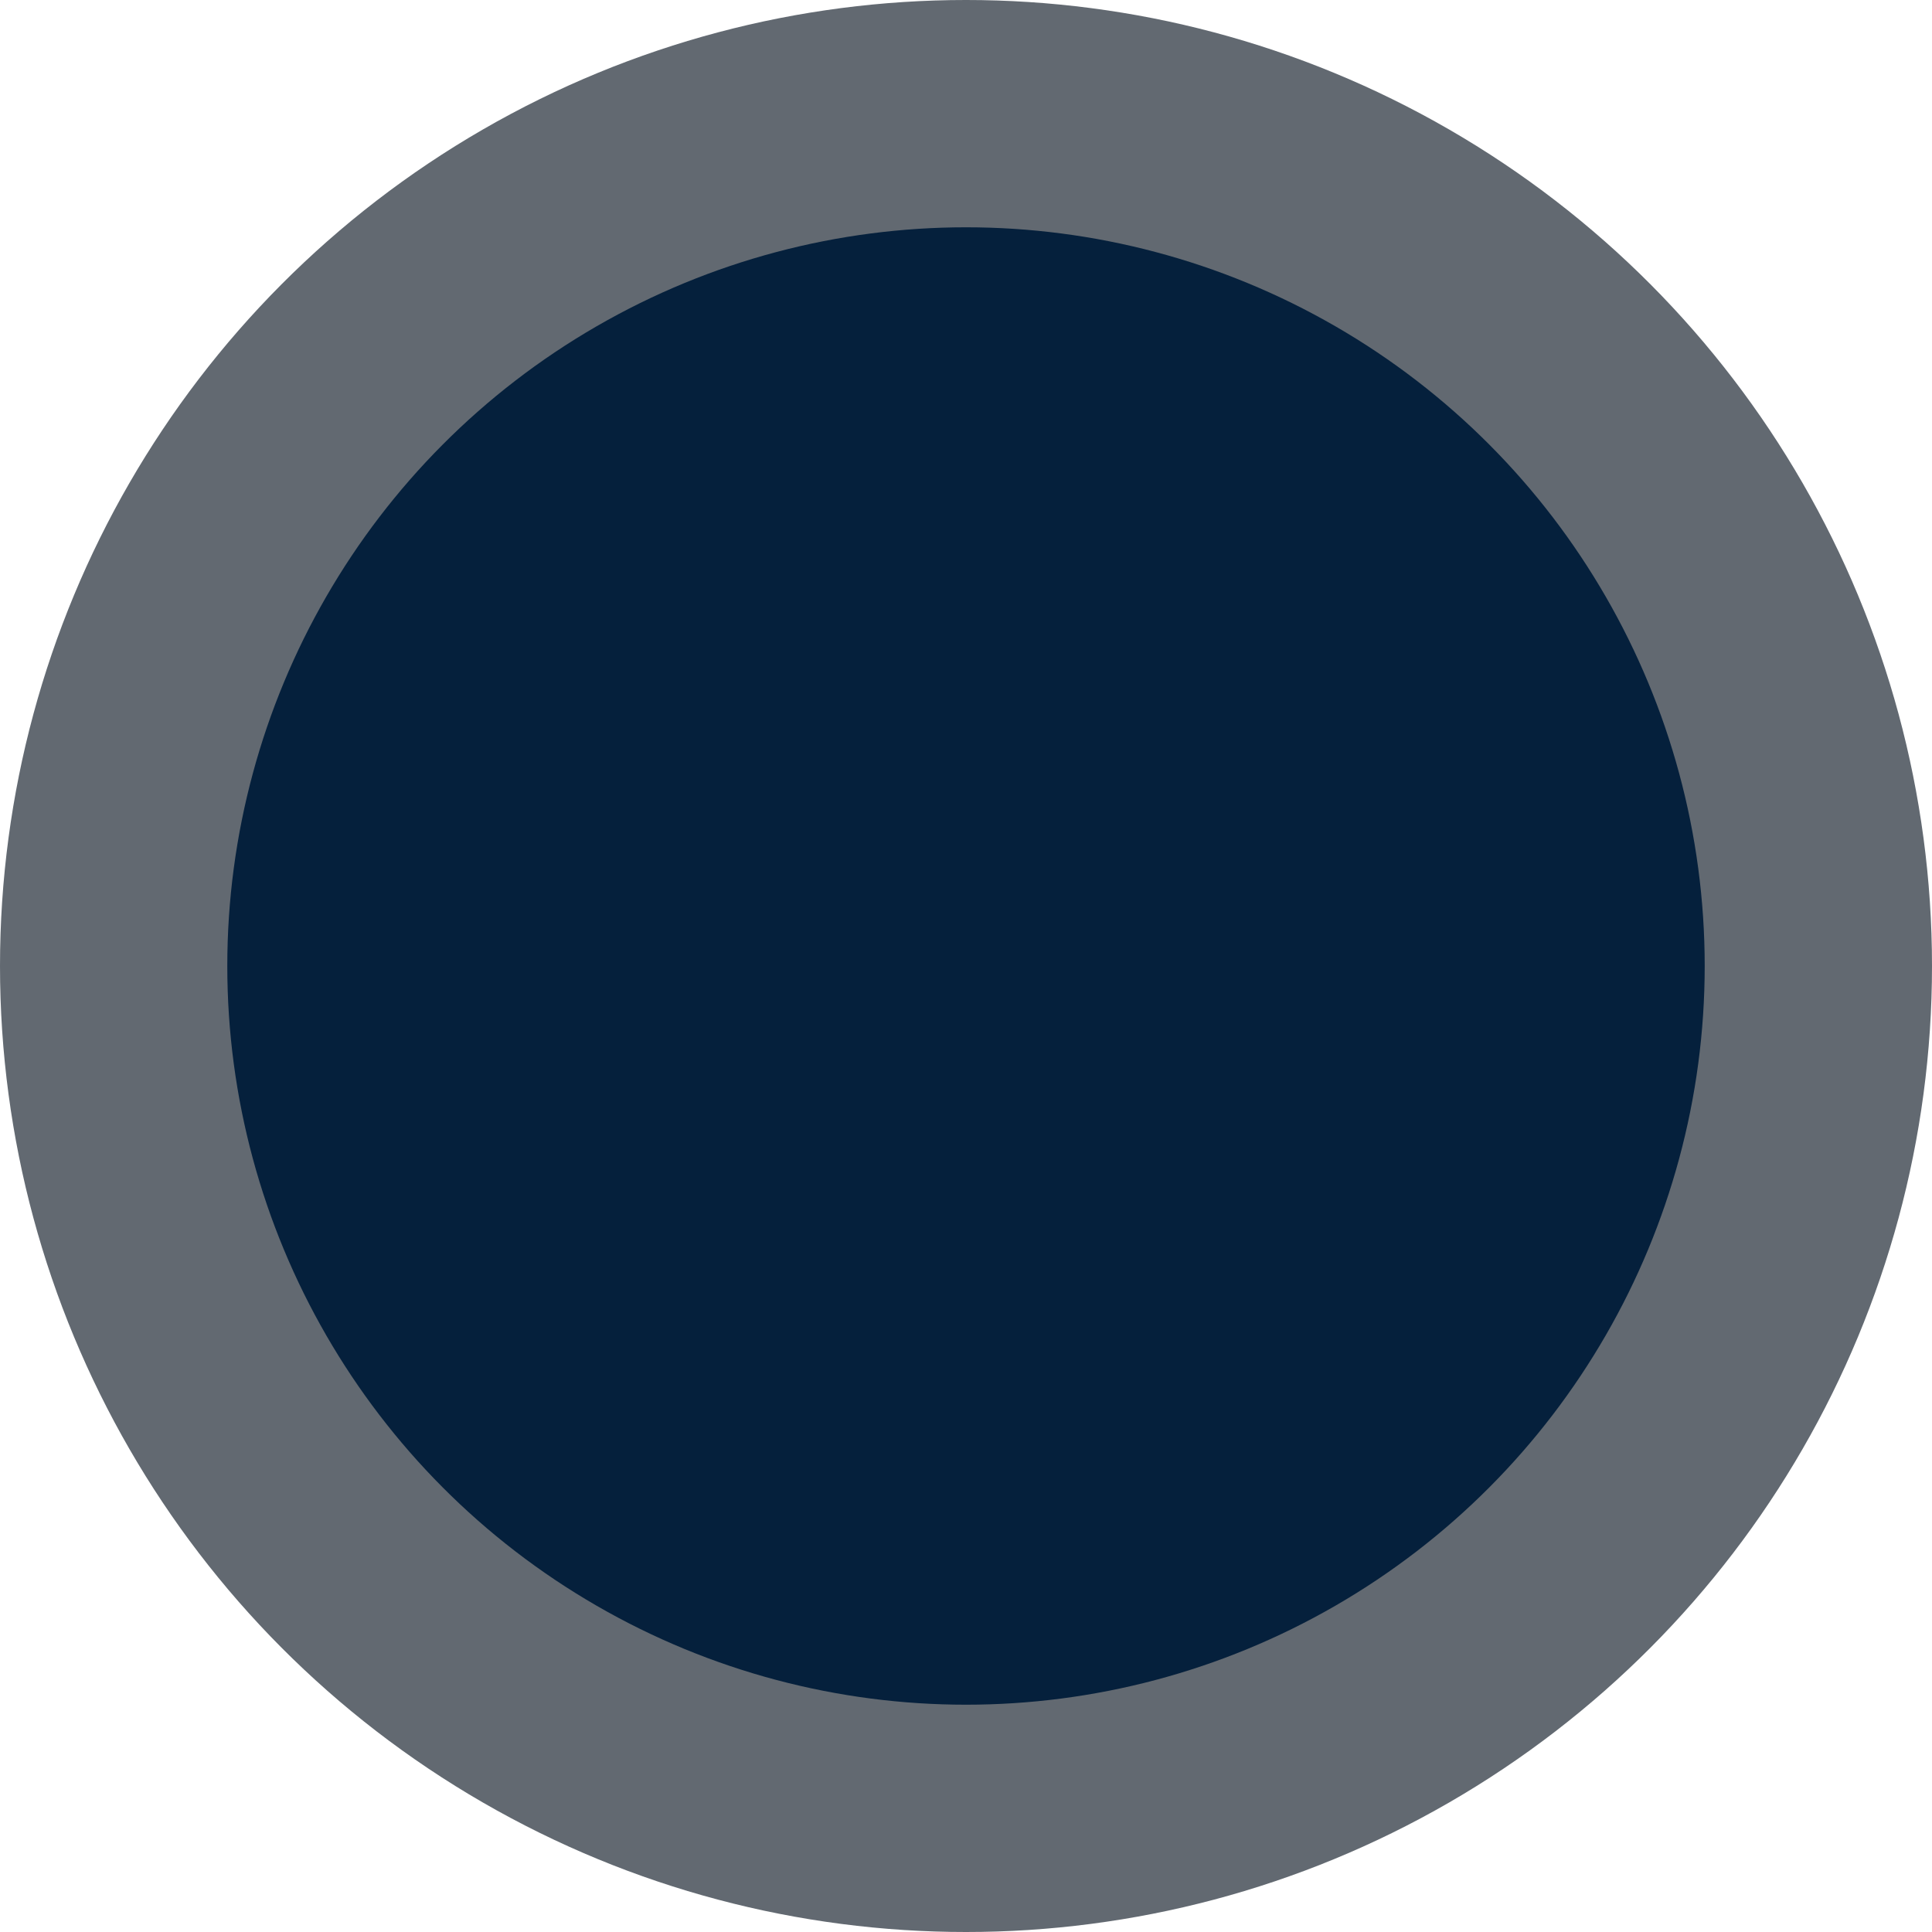 <svg width="17" height="17" viewBox="0 0 17 17" fill="none" xmlns="http://www.w3.org/2000/svg">
<circle cx="8.5" cy="8.5" r="8.5" fill="#626971"/>
<circle cx="8.5" cy="8.5" r="6.5" fill="#05203C"/>
</svg>
